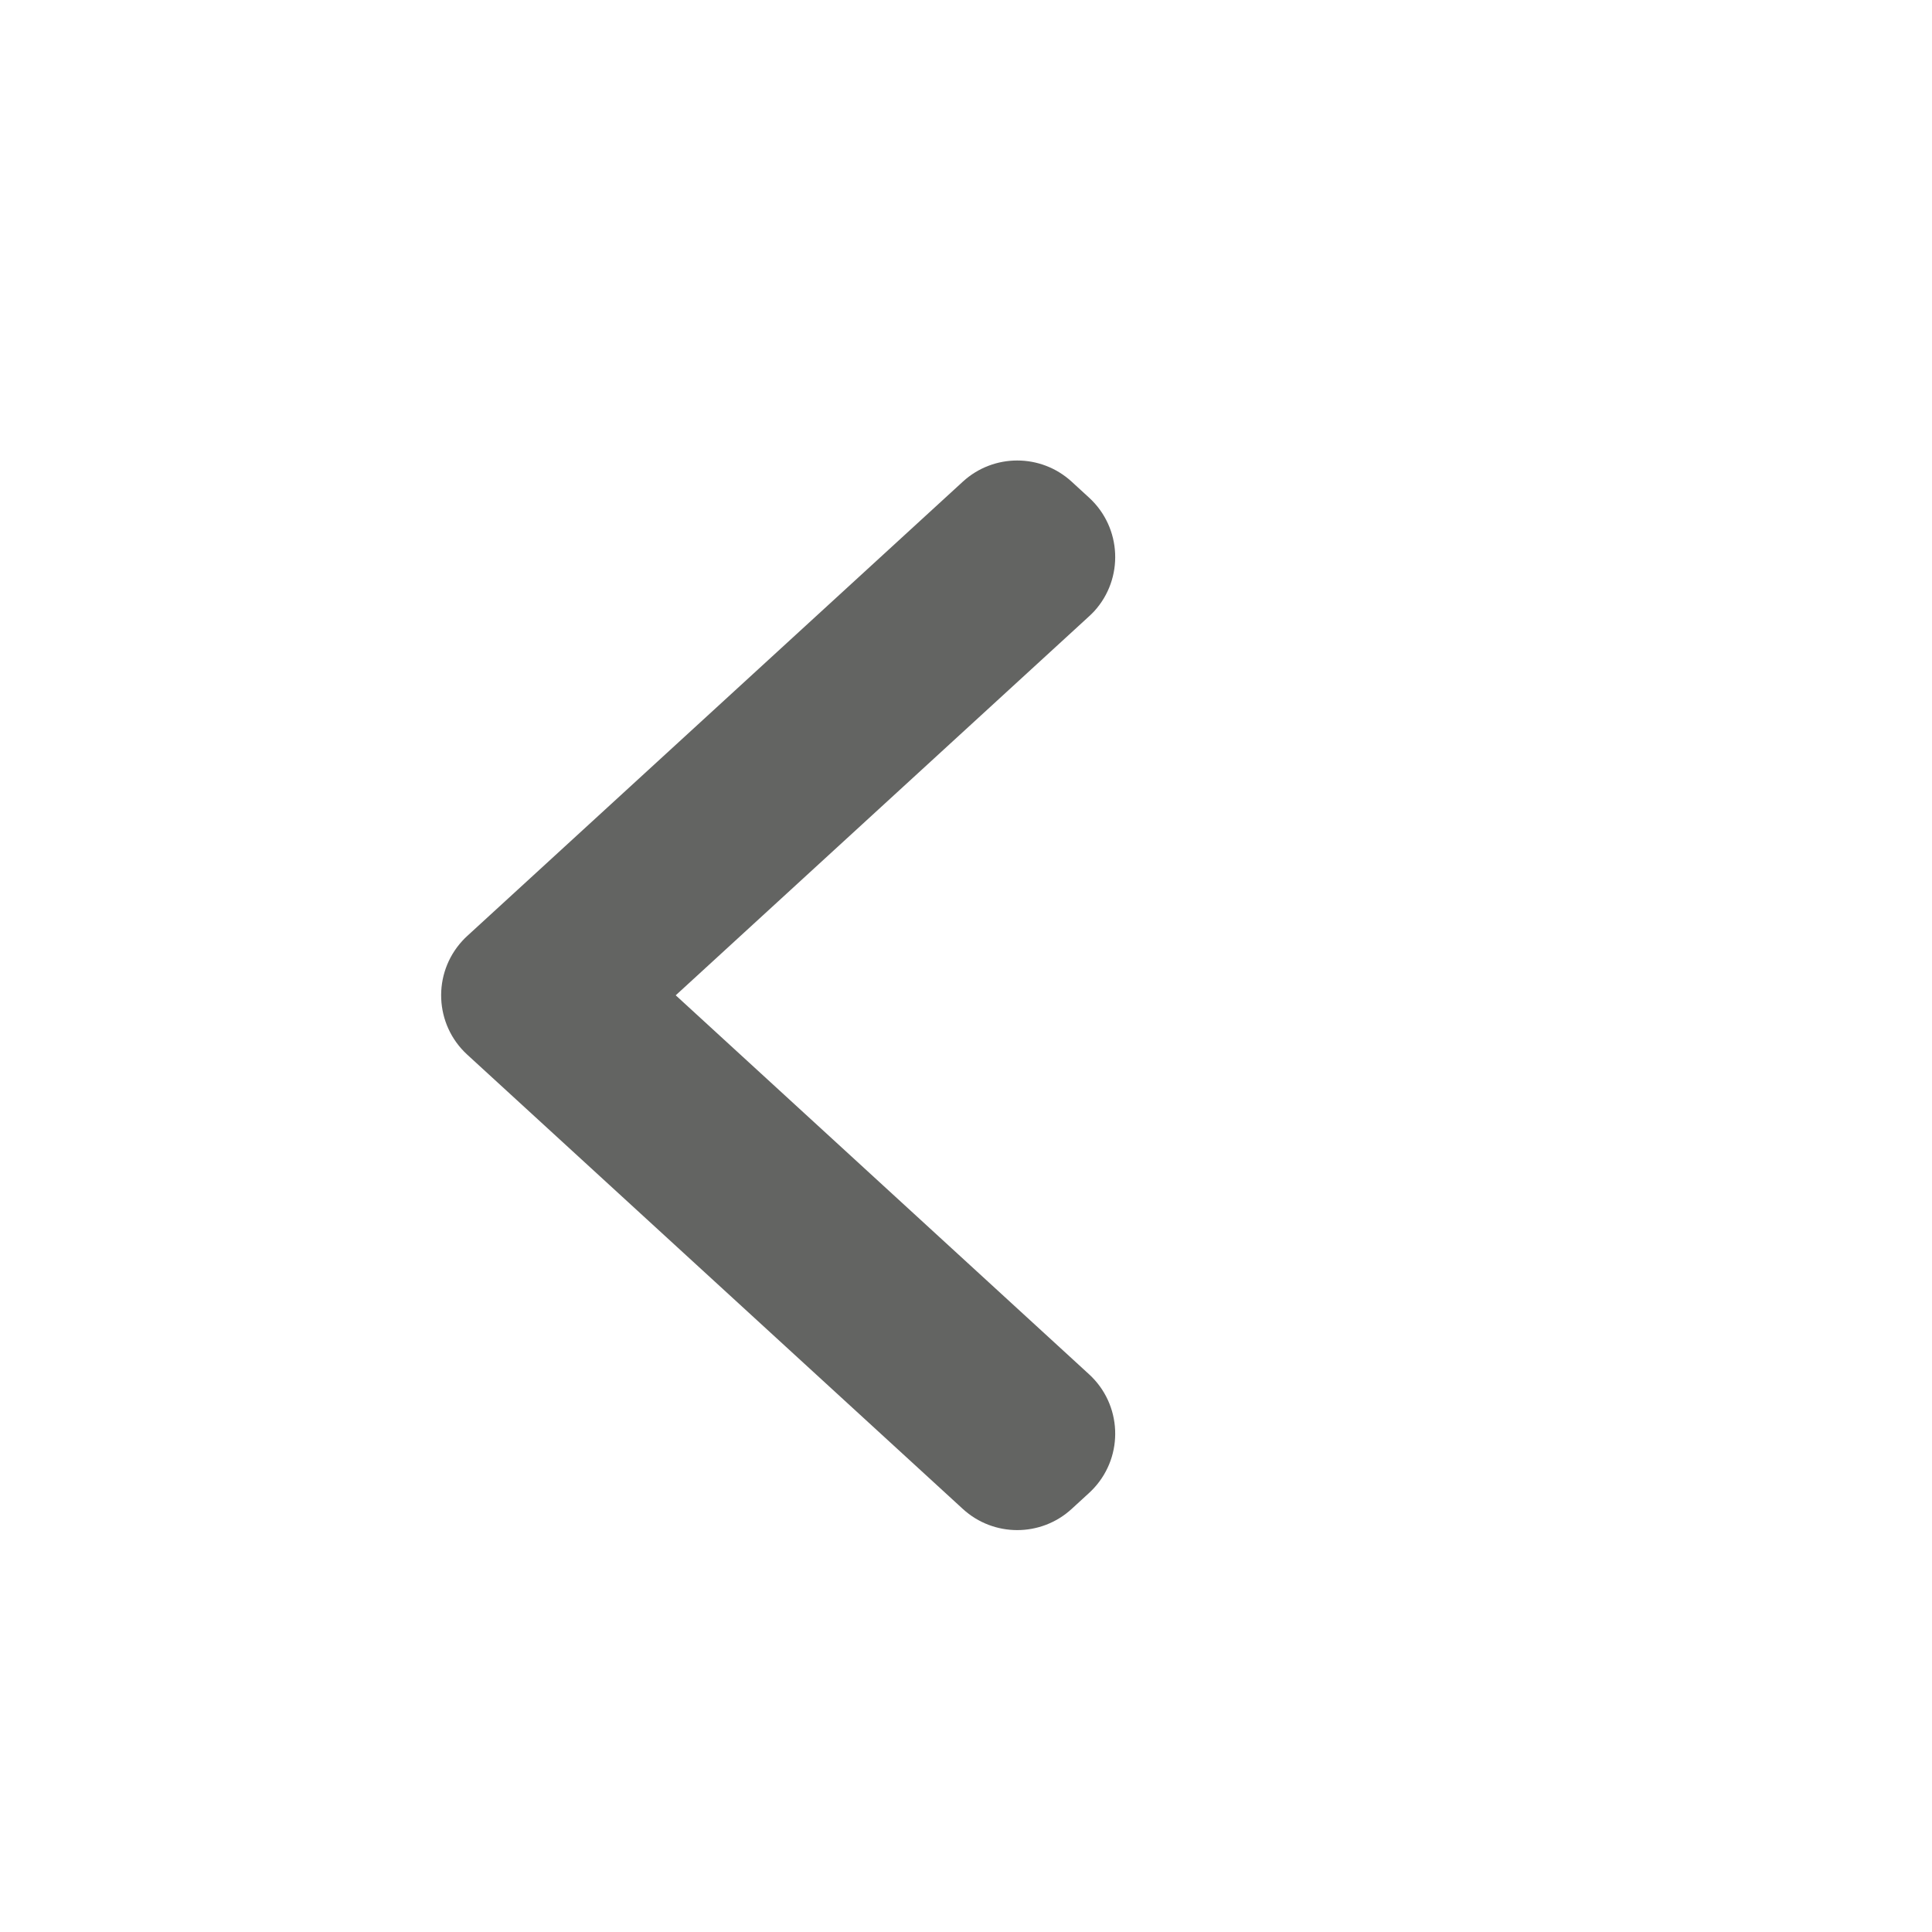<?xml version="1.0" encoding="UTF-8"?>
<svg width="24px" height="24px" viewBox="0 0 24 24" version="1.1" xmlns="http://www.w3.org/2000/svg" xmlns:xlink="http://www.w3.org/1999/xlink">
    <title>编组</title>
    <g id="Web" stroke="none" stroke-width="1" fill="none" fill-rule="evenodd">
        <g id="工资条设置" transform="translate(-1050, -188)">
            <g id="编组-12" transform="translate(1035, 134)">
                <g id="编组-4" transform="translate(0, 44)">
                    <g id="编组" transform="translate(15, 10)">
                        <polygon id="路径" points="0 0 24 0 24 24 0 24"></polygon>
                        <path d="M8.394,12.364 L13.529,17.072 C13.936,17.445 13.964,18.077 13.591,18.484 C13.571,18.506 13.55,18.526 13.529,18.546 L13.312,18.745 C12.93,19.095 12.343,19.095 11.961,18.745 L5.804,13.101 C5.397,12.728 5.37,12.095 5.743,11.688 C5.762,11.667 5.783,11.646 5.804,11.627 L11.961,5.983 C12.343,5.633 12.93,5.633 13.312,5.983 L13.529,6.182 C13.936,6.555 13.964,7.188 13.591,7.595 C13.571,7.616 13.55,7.637 13.529,7.656 L8.394,12.364 L8.394,12.364 Z" id="路径" fill="#636462" fill-rule="nonzero"></path>
                    </g>
                </g>
            </g>
        </g>
    </g>
</svg>